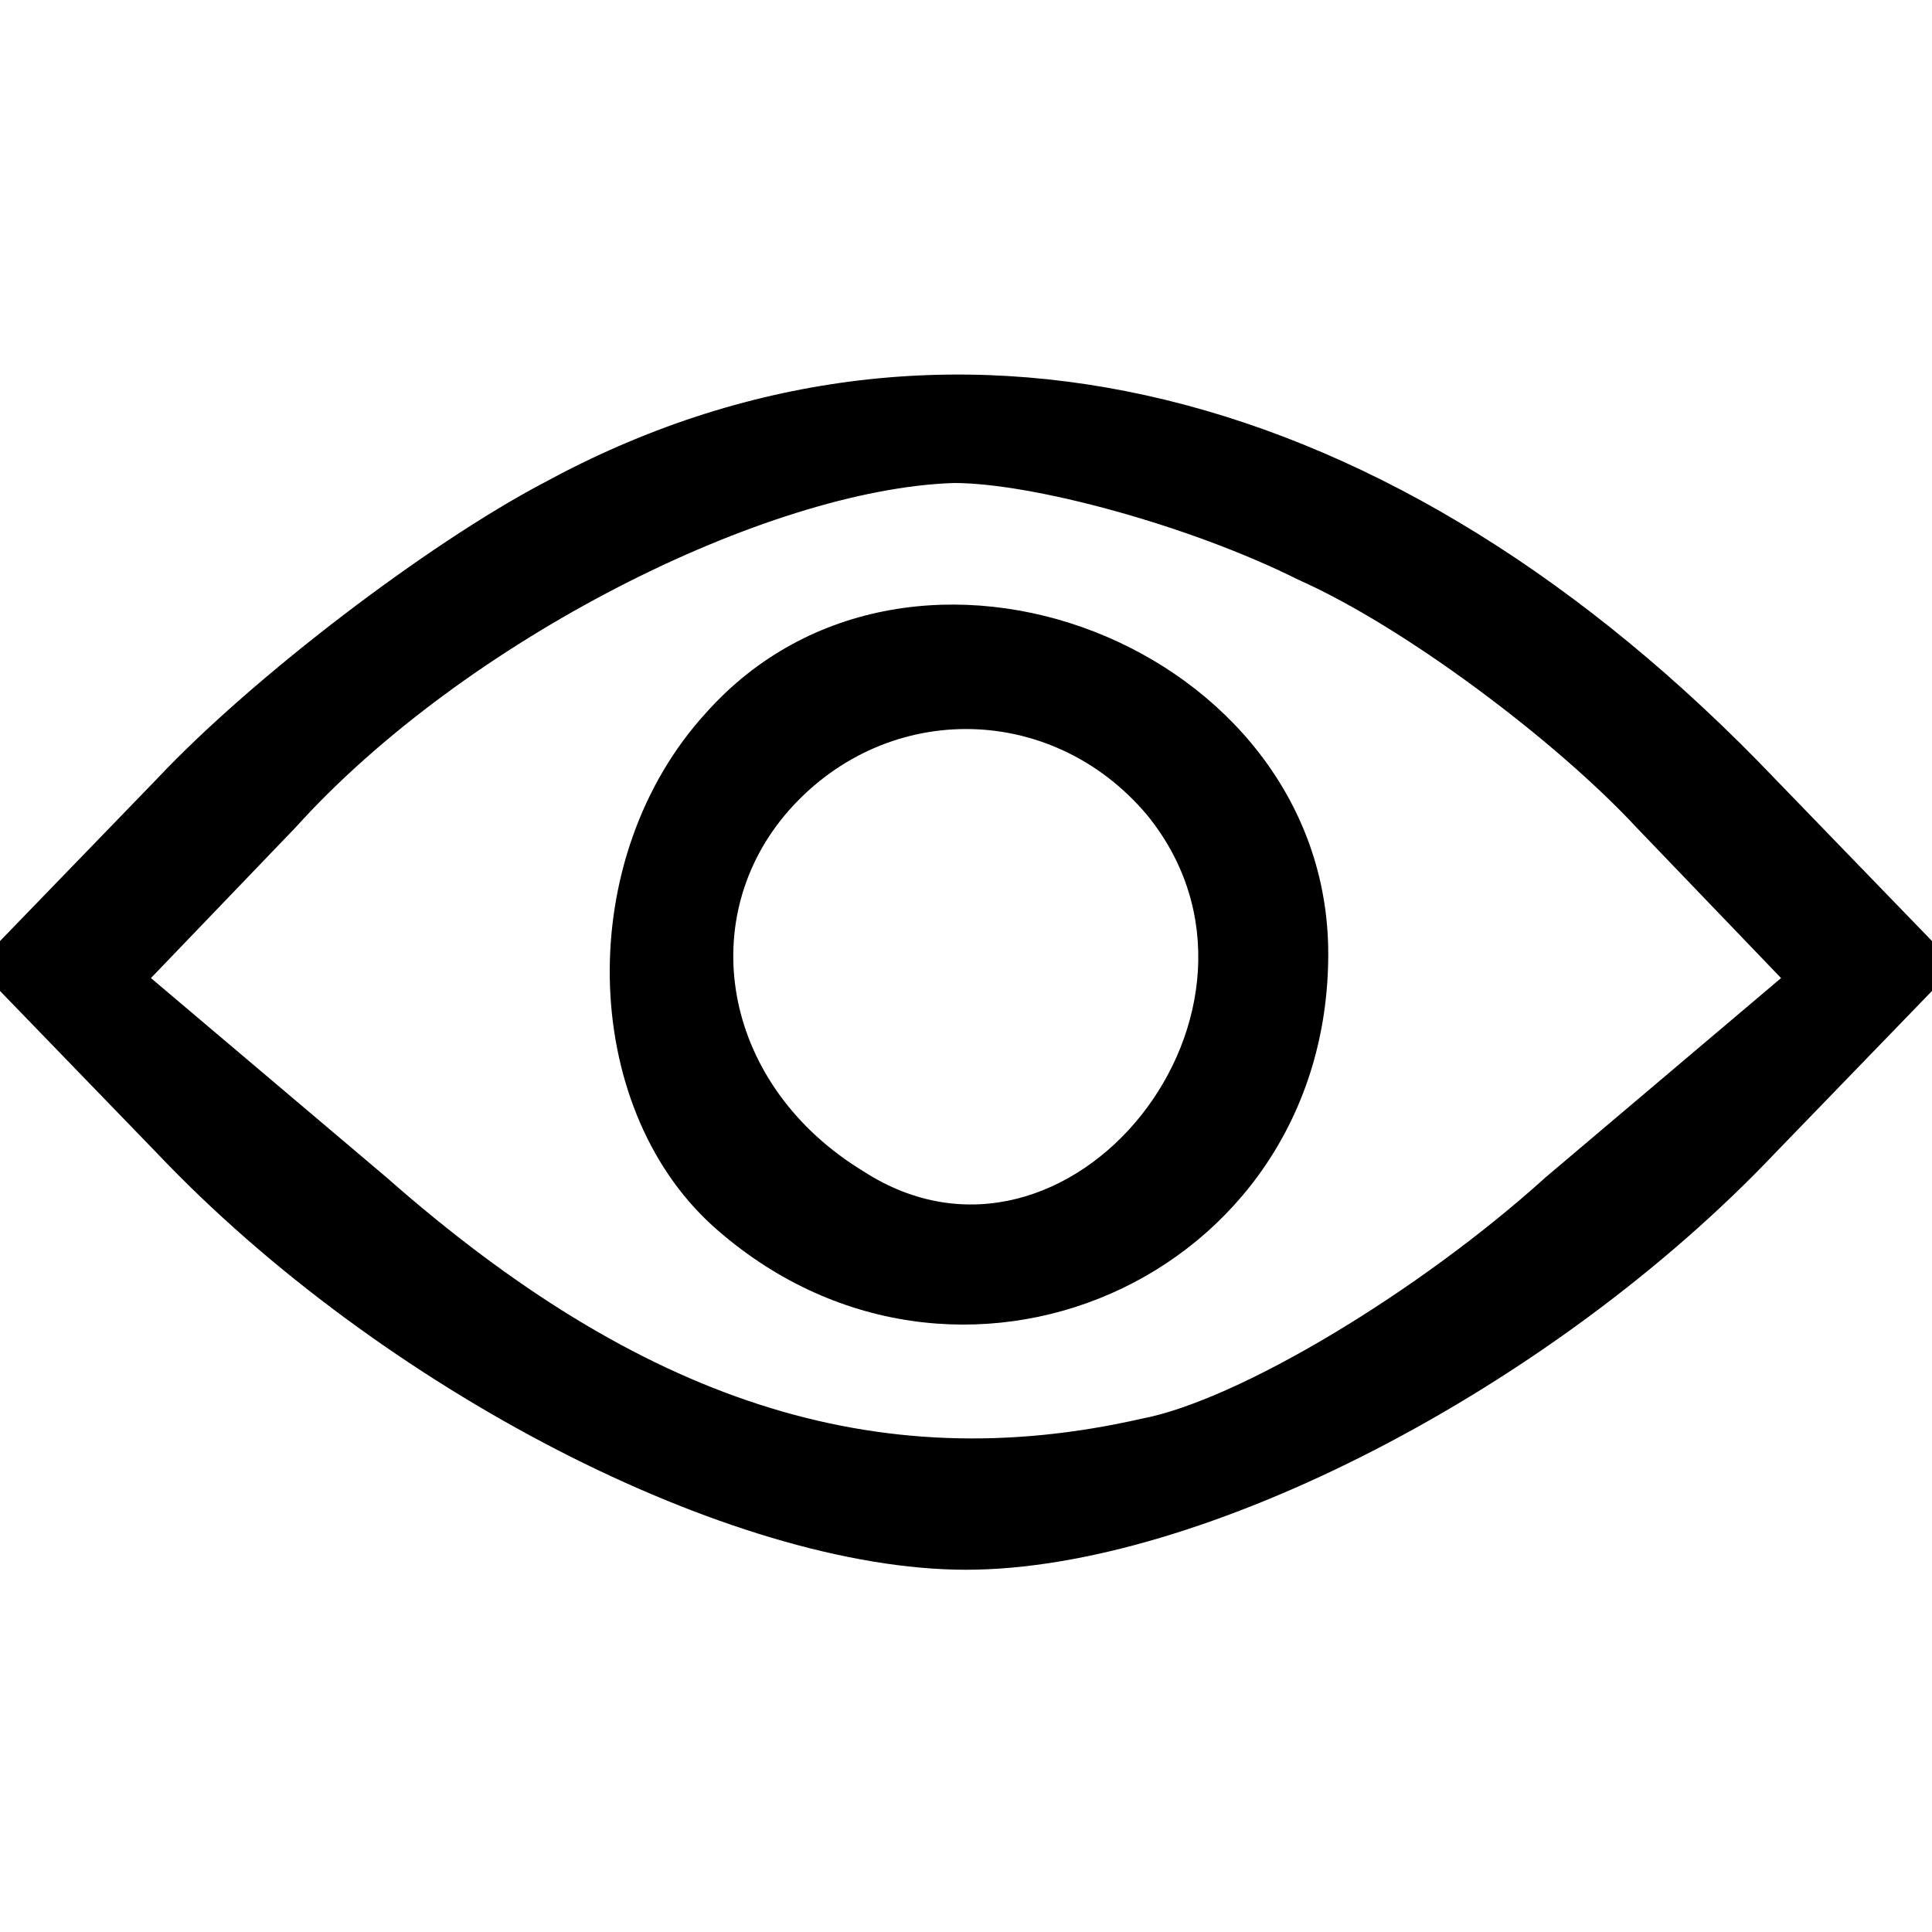 <?xml version="1.0" standalone="no"?>
<!DOCTYPE svg PUBLIC "-//W3C//DTD SVG 20010904//EN"
 "http://www.w3.org/TR/2001/REC-SVG-20010904/DTD/svg10.dtd">
<svg version="1.0" xmlns="http://www.w3.org/2000/svg"
 width="32pt" height="32pt" viewBox="0 0 32 32"
 preserveAspectRatio="xMidYMid meet">

<g transform="translate(0,32) scale(0.1,-0.1)"
fill="#000000" stroke="none">
<path d="M90 240 c-19 -10 -48 -32 -64 -49 l-30 -31 30 -31 c37 -39 95 -69
134 -69 39 0 97 30 134 69 l30 31 -30 31 c-63 66 -138 85 -204 49z m125 -16
c18 -8 43 -27 56 -41 l24 -25 -39 -33 c-21 -19 -51 -37 -67 -40 -44 -10 -83 3
-125 40 l-39 33 24 25 c28 31 78 56 109 57 13 0 39 -7 57 -16z"/>
<path d="M117 202 c-22 -24 -21 -65 1 -85 40 -36 102 -9 102 45 0 51 -69 78
-103 40z m73 -17 c26 -32 -13 -81 -47 -59 -23 14 -28 41 -13 59 16 19 44 19
60 0z"/>
</g>
</svg>
